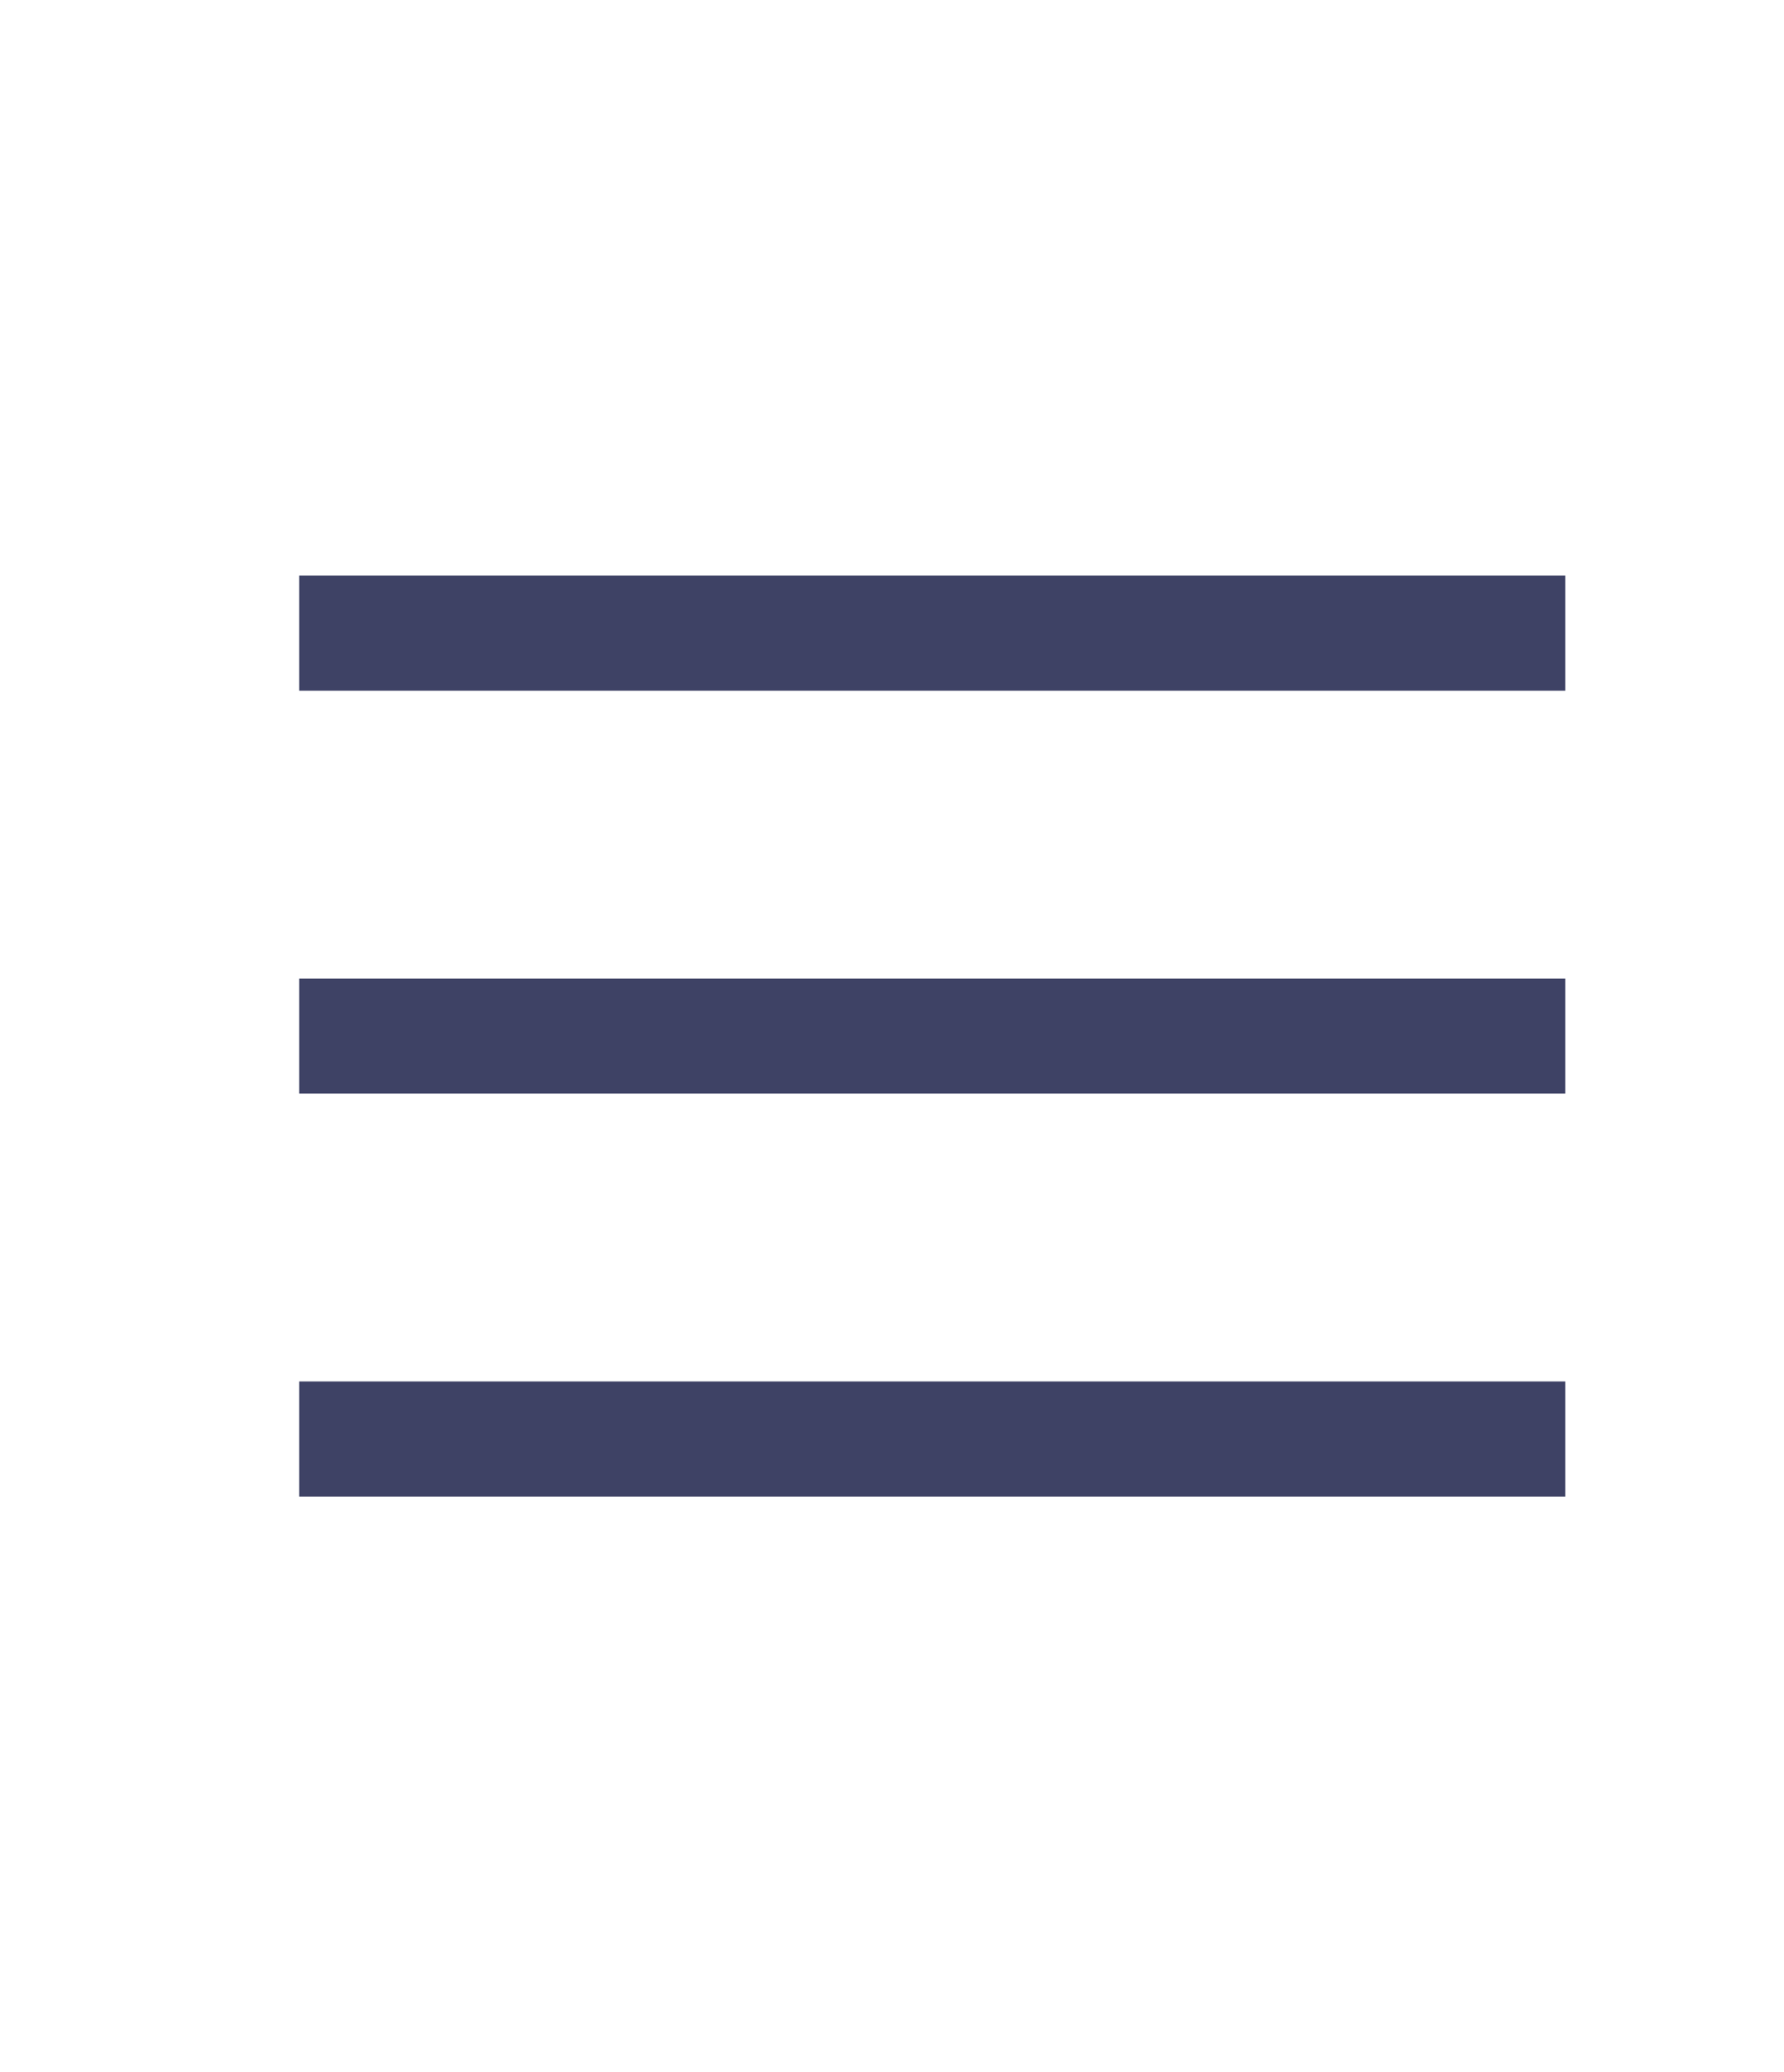 <svg width="100%" height="100%" viewBox="0 0 31 36" fill="none" xmlns="http://www.w3.org/2000/svg">
<rect width="22" height="2" transform="translate(5.2 17)" fill="#3E4265"/>
<rect x="5.2" y="10" width="22" height="2" fill="#3E4265"/>
<rect x="5.2" y="24" width="22" height="2" fill="#3E4265"/>
</svg>
